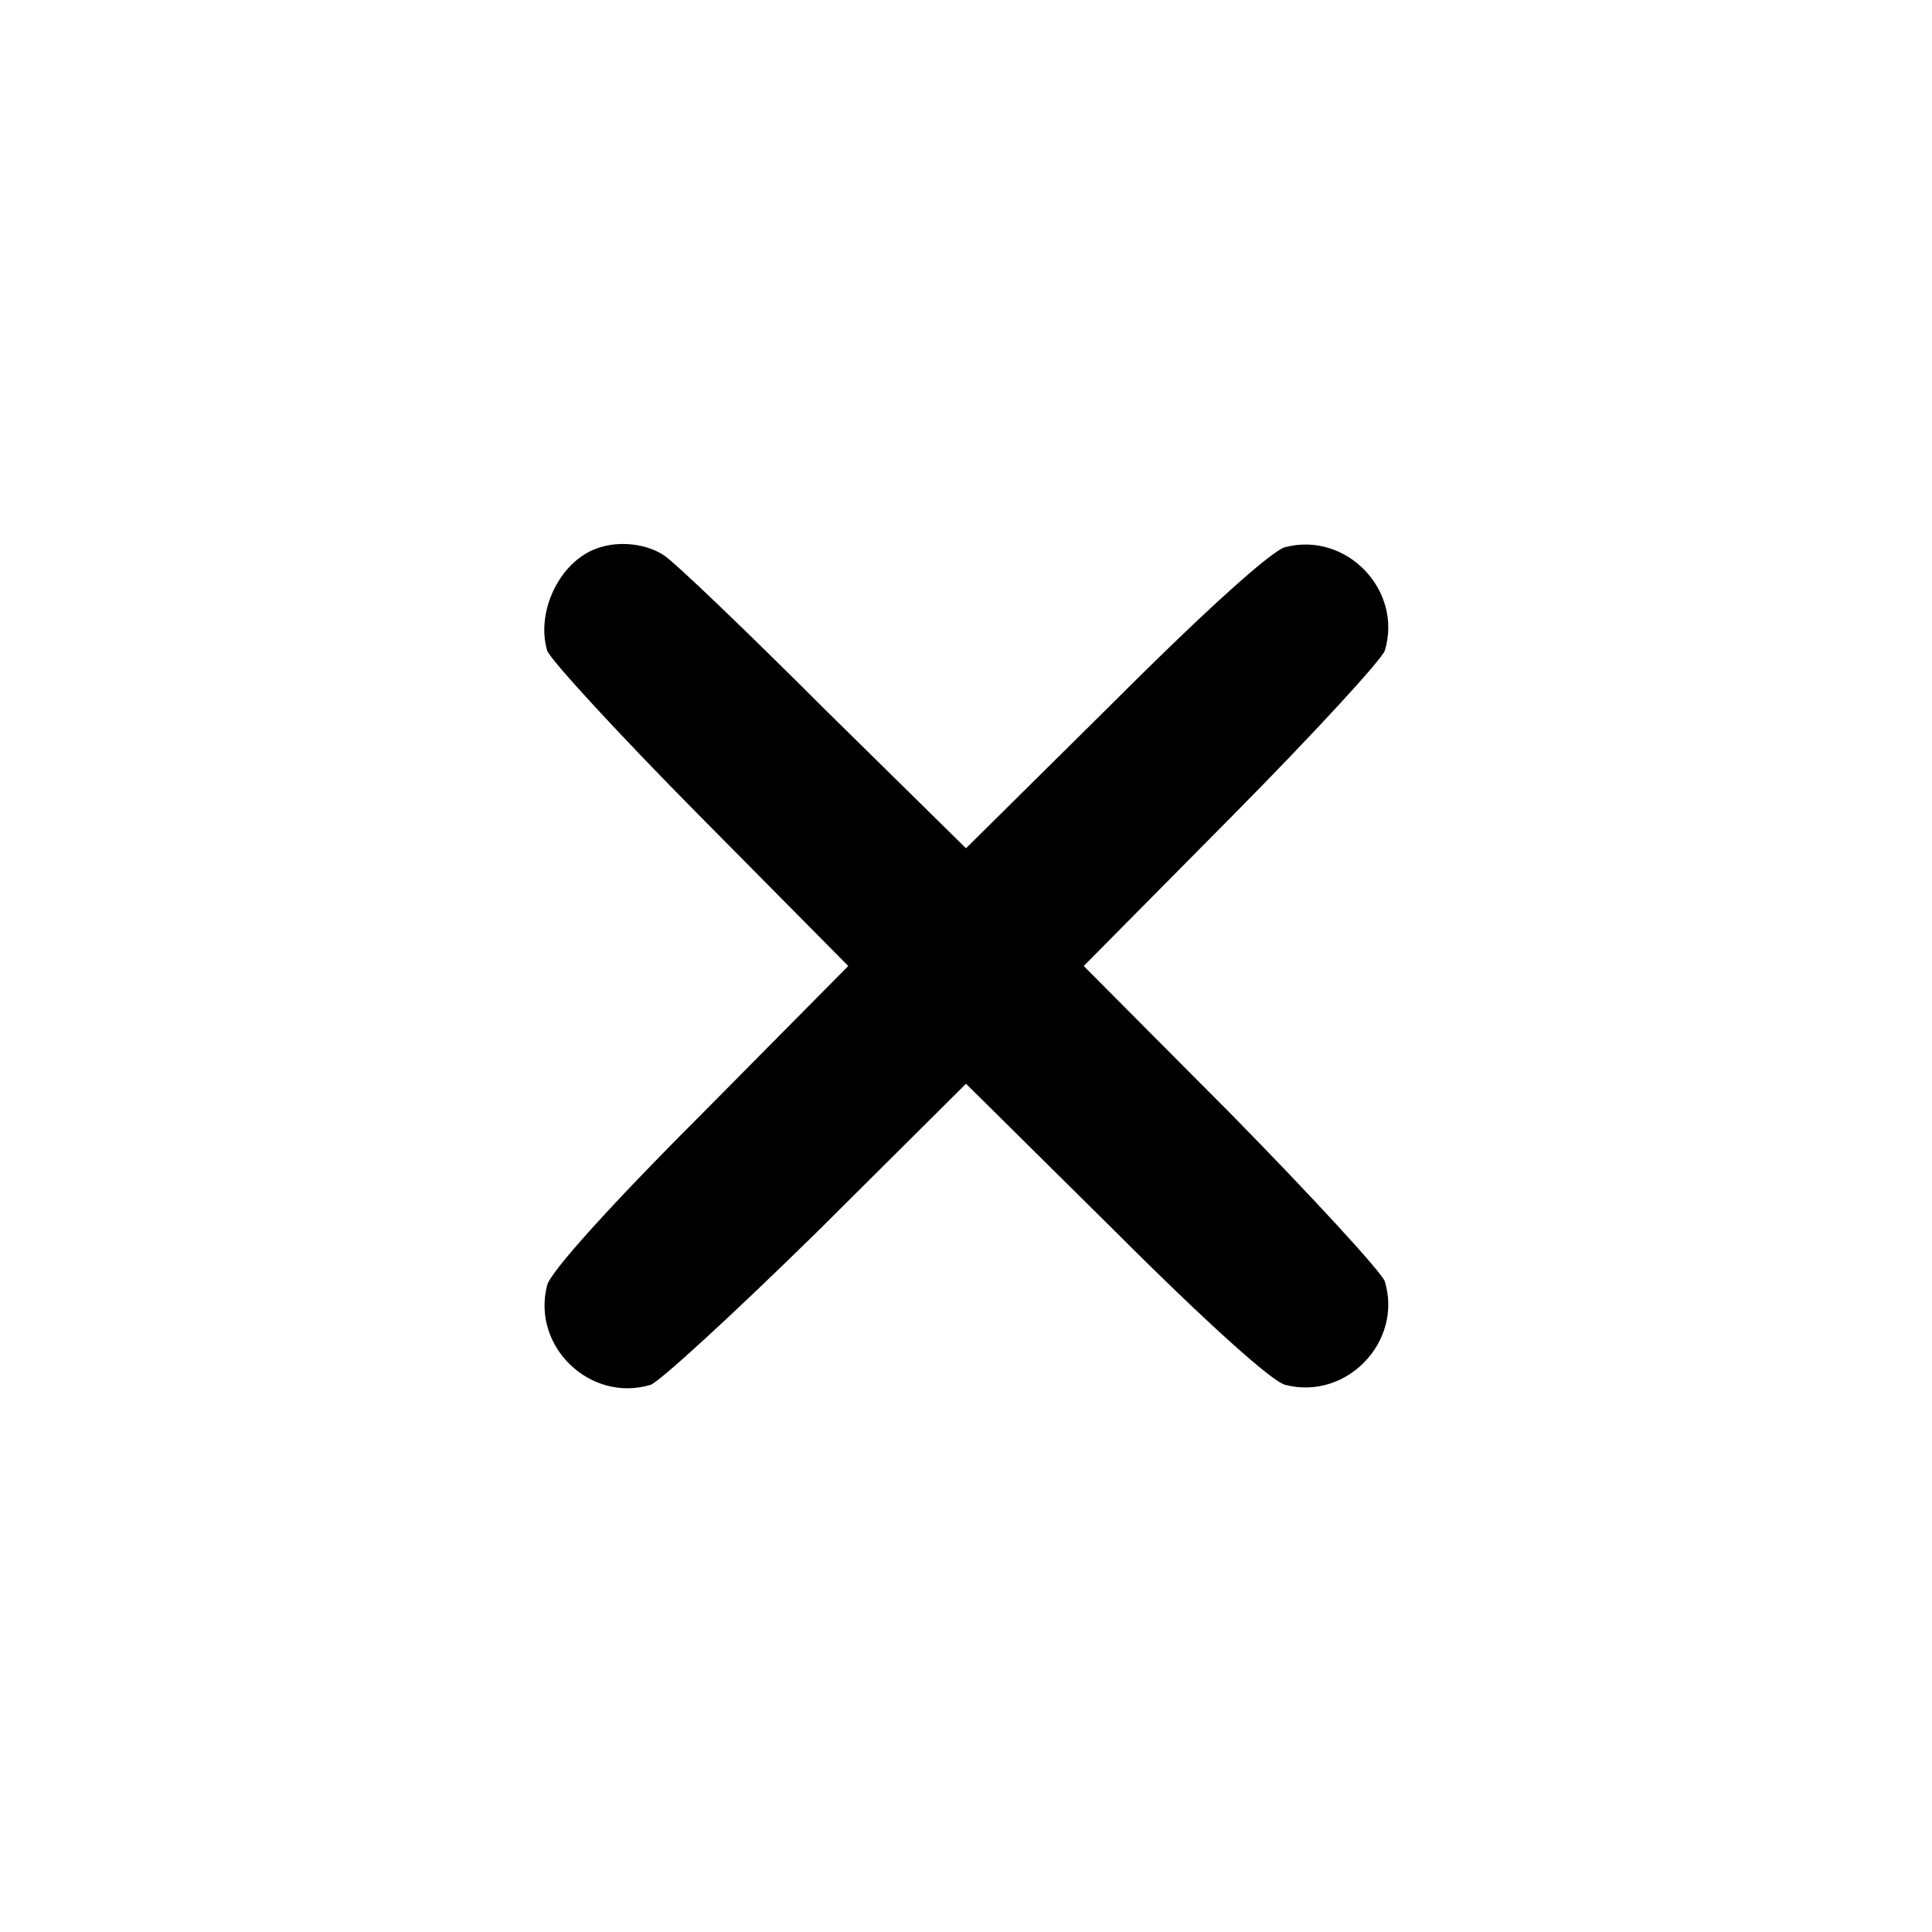 <?xml version="1.0" standalone="no"?>
<!DOCTYPE svg PUBLIC "-//W3C//DTD SVG 20010904//EN"
 "http://www.w3.org/TR/2001/REC-SVG-20010904/DTD/svg10.dtd">
<svg version="1.0" xmlns="http://www.w3.org/2000/svg"
 width="256pt" height="256pt" viewBox="0 0 256 256"
 preserveAspectRatio="xMidYMid meet">

<g transform="translate(0,256) scale(0.1,-0.1)"
fill="#000000" stroke="none">
<path d="M790 1833 c-49 -18 -80 -84 -65 -135 4 -12 96 -112 203 -220 l196
-198 -196 -198 c-122 -122 -199 -208 -203 -225 -21 -81 57 -156 137 -132 12 4
112 96 221 203 l197 196 198 -196 c122 -122 208 -199 225 -203 81 -21 156 57
132 137 -4 12 -96 112 -203 221 l-196 197 196 198 c107 108 199 208 203 220
24 80 -51 158 -132 137 -17 -4 -103 -81 -225 -203 l-198 -196 -188 185 c-103
103 -198 194 -212 203 -24 16 -61 20 -90 9z"/>
</g>
</svg>
